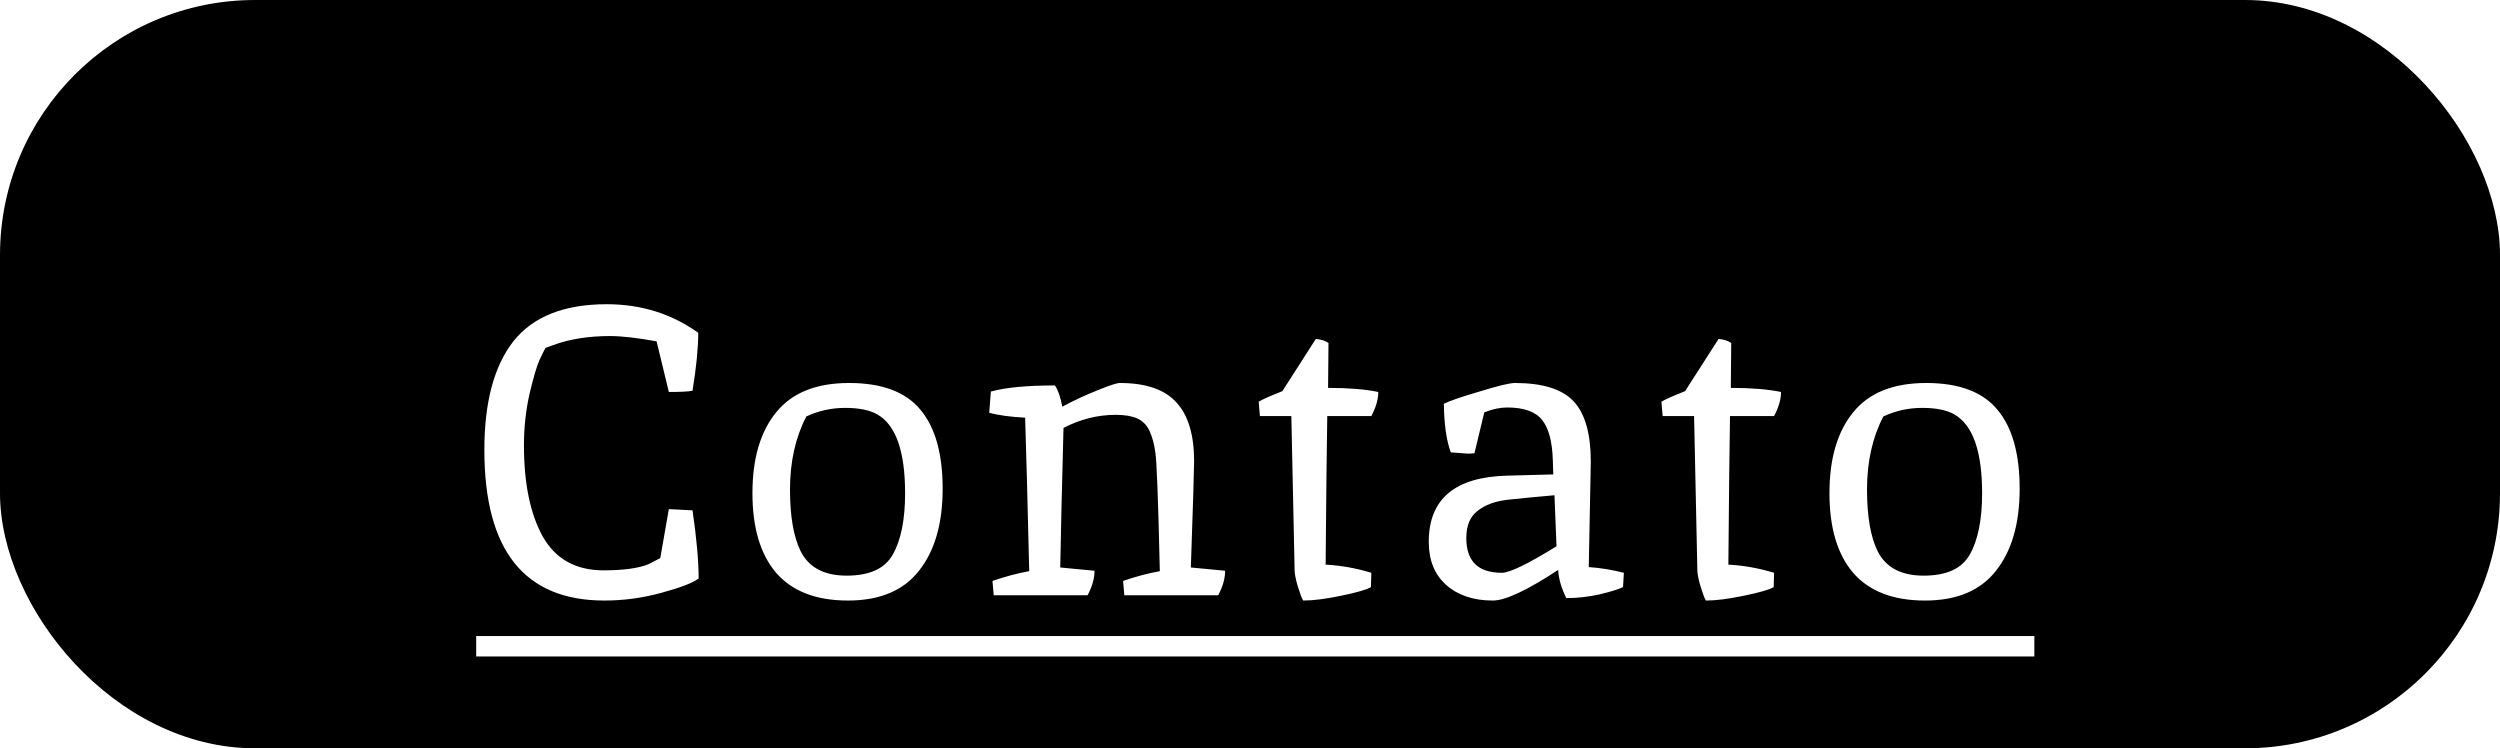 <svg width="147" height="44" viewBox="0 0 147 44" fill="none" xmlns="http://www.w3.org/2000/svg">
<rect width="147" height="44" rx="15" fill="black"/>
<g filter="url(#filter0_d_204_25)">
<path d="M35.536 31.312C30.832 31.312 28.48 28.36 28.48 22.456C28.48 19.656 29.048 17.528 30.184 16.072C31.336 14.616 33.168 13.888 35.68 13.888C37.696 13.888 39.488 14.448 41.056 15.568C41.056 16.464 40.944 17.6 40.72 18.976C40.496 19.024 40.032 19.048 39.328 19.048L38.608 16.072C37.472 15.864 36.56 15.76 35.872 15.76C34.608 15.76 33.496 15.936 32.536 16.288L32.08 16.456C31.984 16.616 31.864 16.856 31.72 17.176C31.576 17.48 31.384 18.128 31.144 19.12C30.92 20.112 30.808 21.128 30.808 22.168C30.808 24.424 31.176 26.216 31.912 27.544C32.664 28.872 33.856 29.536 35.488 29.536C36.656 29.536 37.536 29.416 38.128 29.176C38.288 29.096 38.52 28.976 38.824 28.816L39.328 25.936L40.72 26.008C40.96 27.656 41.08 28.992 41.08 30.016C40.744 30.272 40.016 30.552 38.896 30.856C37.792 31.16 36.672 31.312 35.536 31.312ZM49.788 29.848C51.132 29.848 52.036 29.432 52.5 28.6C52.98 27.752 53.22 26.552 53.22 25C53.22 22.536 52.676 20.992 51.588 20.368C51.14 20.112 50.508 19.984 49.692 19.984C48.892 19.984 48.132 20.152 47.412 20.488C46.772 21.72 46.452 23.152 46.452 24.784C46.452 26.352 46.66 27.56 47.076 28.408C47.556 29.368 48.46 29.848 49.788 29.848ZM44.244 25C44.244 22.968 44.708 21.384 45.636 20.248C46.564 19.096 47.996 18.52 49.932 18.52C51.868 18.52 53.268 19.048 54.132 20.104C54.996 21.144 55.428 22.688 55.428 24.736C55.428 26.784 54.964 28.392 54.036 29.56C53.124 30.728 51.732 31.312 49.86 31.312C47.988 31.312 46.58 30.768 45.636 29.68C44.708 28.592 44.244 27.032 44.244 25ZM65.846 18.52C67.382 18.52 68.494 18.904 69.182 19.672C69.87 20.424 70.214 21.576 70.214 23.128C70.214 23.576 70.15 25.656 70.022 29.368L72.038 29.56C72.038 30.008 71.902 30.488 71.63 31H66.11L66.038 30.16C66.774 29.904 67.494 29.712 68.198 29.584C68.102 25.392 68.014 23.064 67.934 22.6C67.87 22.12 67.758 21.704 67.598 21.352C67.438 21 67.198 20.752 66.878 20.608C66.558 20.464 66.134 20.392 65.606 20.392C64.55 20.392 63.526 20.648 62.534 21.16C62.438 24.808 62.374 27.544 62.342 29.368L64.358 29.56C64.358 30.008 64.222 30.488 63.95 31H58.43L58.358 30.16C59.094 29.904 59.814 29.712 60.518 29.584C60.422 25.52 60.342 22.512 60.278 20.56C59.398 20.512 58.694 20.416 58.166 20.272L58.262 19.024C59.126 18.784 60.382 18.664 62.03 18.664C62.222 18.952 62.366 19.368 62.462 19.912C63.15 19.544 63.838 19.224 64.526 18.952C65.23 18.664 65.67 18.52 65.846 18.52ZM76.123 29.512L75.931 20.464H74.083L74.011 19.624C74.171 19.512 74.635 19.304 75.403 19L77.371 15.928C77.691 15.96 77.939 16.04 78.115 16.168L78.091 18.808C79.291 18.808 80.275 18.888 81.043 19.048C81.043 19.48 80.907 19.952 80.635 20.464H78.043C78.011 22.384 77.979 25.296 77.947 29.2C78.843 29.248 79.739 29.408 80.635 29.68L80.611 30.52C80.387 30.664 79.811 30.832 78.883 31.024C77.971 31.216 77.219 31.312 76.627 31.312C76.547 31.184 76.443 30.912 76.315 30.496C76.187 30.064 76.123 29.736 76.123 29.512ZM93.539 23.152L93.419 29.344C94.107 29.392 94.795 29.504 95.483 29.68L95.435 30.52C95.179 30.648 94.715 30.792 94.043 30.952C93.387 31.096 92.739 31.168 92.099 31.168C91.811 30.592 91.651 30.04 91.619 29.512C89.795 30.712 88.515 31.312 87.779 31.312C86.643 31.312 85.731 31.008 85.043 30.4C84.355 29.792 84.011 28.944 84.011 27.856C84.011 25.344 85.547 24.048 88.619 23.968C90.411 23.92 91.315 23.896 91.331 23.896L91.307 23.08C91.275 21.976 91.067 21.184 90.683 20.704C90.299 20.208 89.611 19.96 88.619 19.96C88.203 19.96 87.755 20.056 87.275 20.248L86.699 22.648C86.619 22.664 86.483 22.672 86.291 22.672L85.307 22.6C85.051 21.912 84.915 20.96 84.899 19.744C85.203 19.584 85.899 19.344 86.987 19.024C88.075 18.688 88.771 18.52 89.075 18.52C90.707 18.52 91.859 18.88 92.531 19.6C93.203 20.32 93.539 21.504 93.539 23.152ZM88.307 29.68C88.771 29.68 89.843 29.16 91.523 28.12L91.403 25.12C90.315 25.216 89.403 25.304 88.667 25.384C87.931 25.464 87.339 25.68 86.891 26.032C86.443 26.368 86.219 26.904 86.219 27.64C86.219 29 86.915 29.68 88.307 29.68ZM99.804 29.512L99.612 20.464H97.764L97.692 19.624C97.852 19.512 98.316 19.304 99.084 19L101.052 15.928C101.372 15.96 101.62 16.04 101.796 16.168L101.772 18.808C102.972 18.808 103.956 18.888 104.724 19.048C104.724 19.48 104.588 19.952 104.316 20.464H101.724C101.692 22.384 101.66 25.296 101.628 29.2C102.524 29.248 103.42 29.408 104.316 29.68L104.292 30.52C104.068 30.664 103.492 30.832 102.564 31.024C101.652 31.216 100.9 31.312 100.308 31.312C100.228 31.184 100.124 30.912 99.996 30.496C99.868 30.064 99.804 29.736 99.804 29.512ZM113.116 29.848C114.46 29.848 115.364 29.432 115.828 28.6C116.308 27.752 116.548 26.552 116.548 25C116.548 22.536 116.004 20.992 114.916 20.368C114.468 20.112 113.836 19.984 113.02 19.984C112.22 19.984 111.46 20.152 110.74 20.488C110.1 21.72 109.78 23.152 109.78 24.784C109.78 26.352 109.988 27.56 110.404 28.408C110.884 29.368 111.788 29.848 113.116 29.848ZM107.572 25C107.572 22.968 108.036 21.384 108.964 20.248C109.892 19.096 111.324 18.52 113.26 18.52C115.196 18.52 116.596 19.048 117.46 20.104C118.324 21.144 118.756 22.688 118.756 24.736C118.756 26.784 118.292 28.392 117.364 29.56C116.452 30.728 115.06 31.312 113.188 31.312C111.316 31.312 109.908 30.768 108.964 29.68C108.036 28.592 107.572 27.032 107.572 25Z" fill="white"/>
<path d="M28 33.4H119.62V34.6H28V33.4Z" fill="white"/>
</g>
<defs>
<filter id="filter0_d_204_25" x="24" y="13.888" width="99.62" height="28.712" filterUnits="userSpaceOnUse" color-interpolation-filters="sRGB">
<feFlood flood-opacity="0" result="BackgroundImageFix"/>
<feColorMatrix in="SourceAlpha" type="matrix" values="0 0 0 0 0 0 0 0 0 0 0 0 0 0 0 0 0 0 127 0" result="hardAlpha"/>
<feOffset dy="4"/>
<feGaussianBlur stdDeviation="2"/>
<feComposite in2="hardAlpha" operator="out"/>
<feColorMatrix type="matrix" values="0 0 0 0 0 0 0 0 0 0 0 0 0 0 0 0 0 0 0.25 0"/>
<feBlend mode="normal" in2="BackgroundImageFix" result="effect1_dropShadow_204_25"/>
<feBlend mode="normal" in="SourceGraphic" in2="effect1_dropShadow_204_25" result="shape"/>
</filter>
</defs>
</svg>
